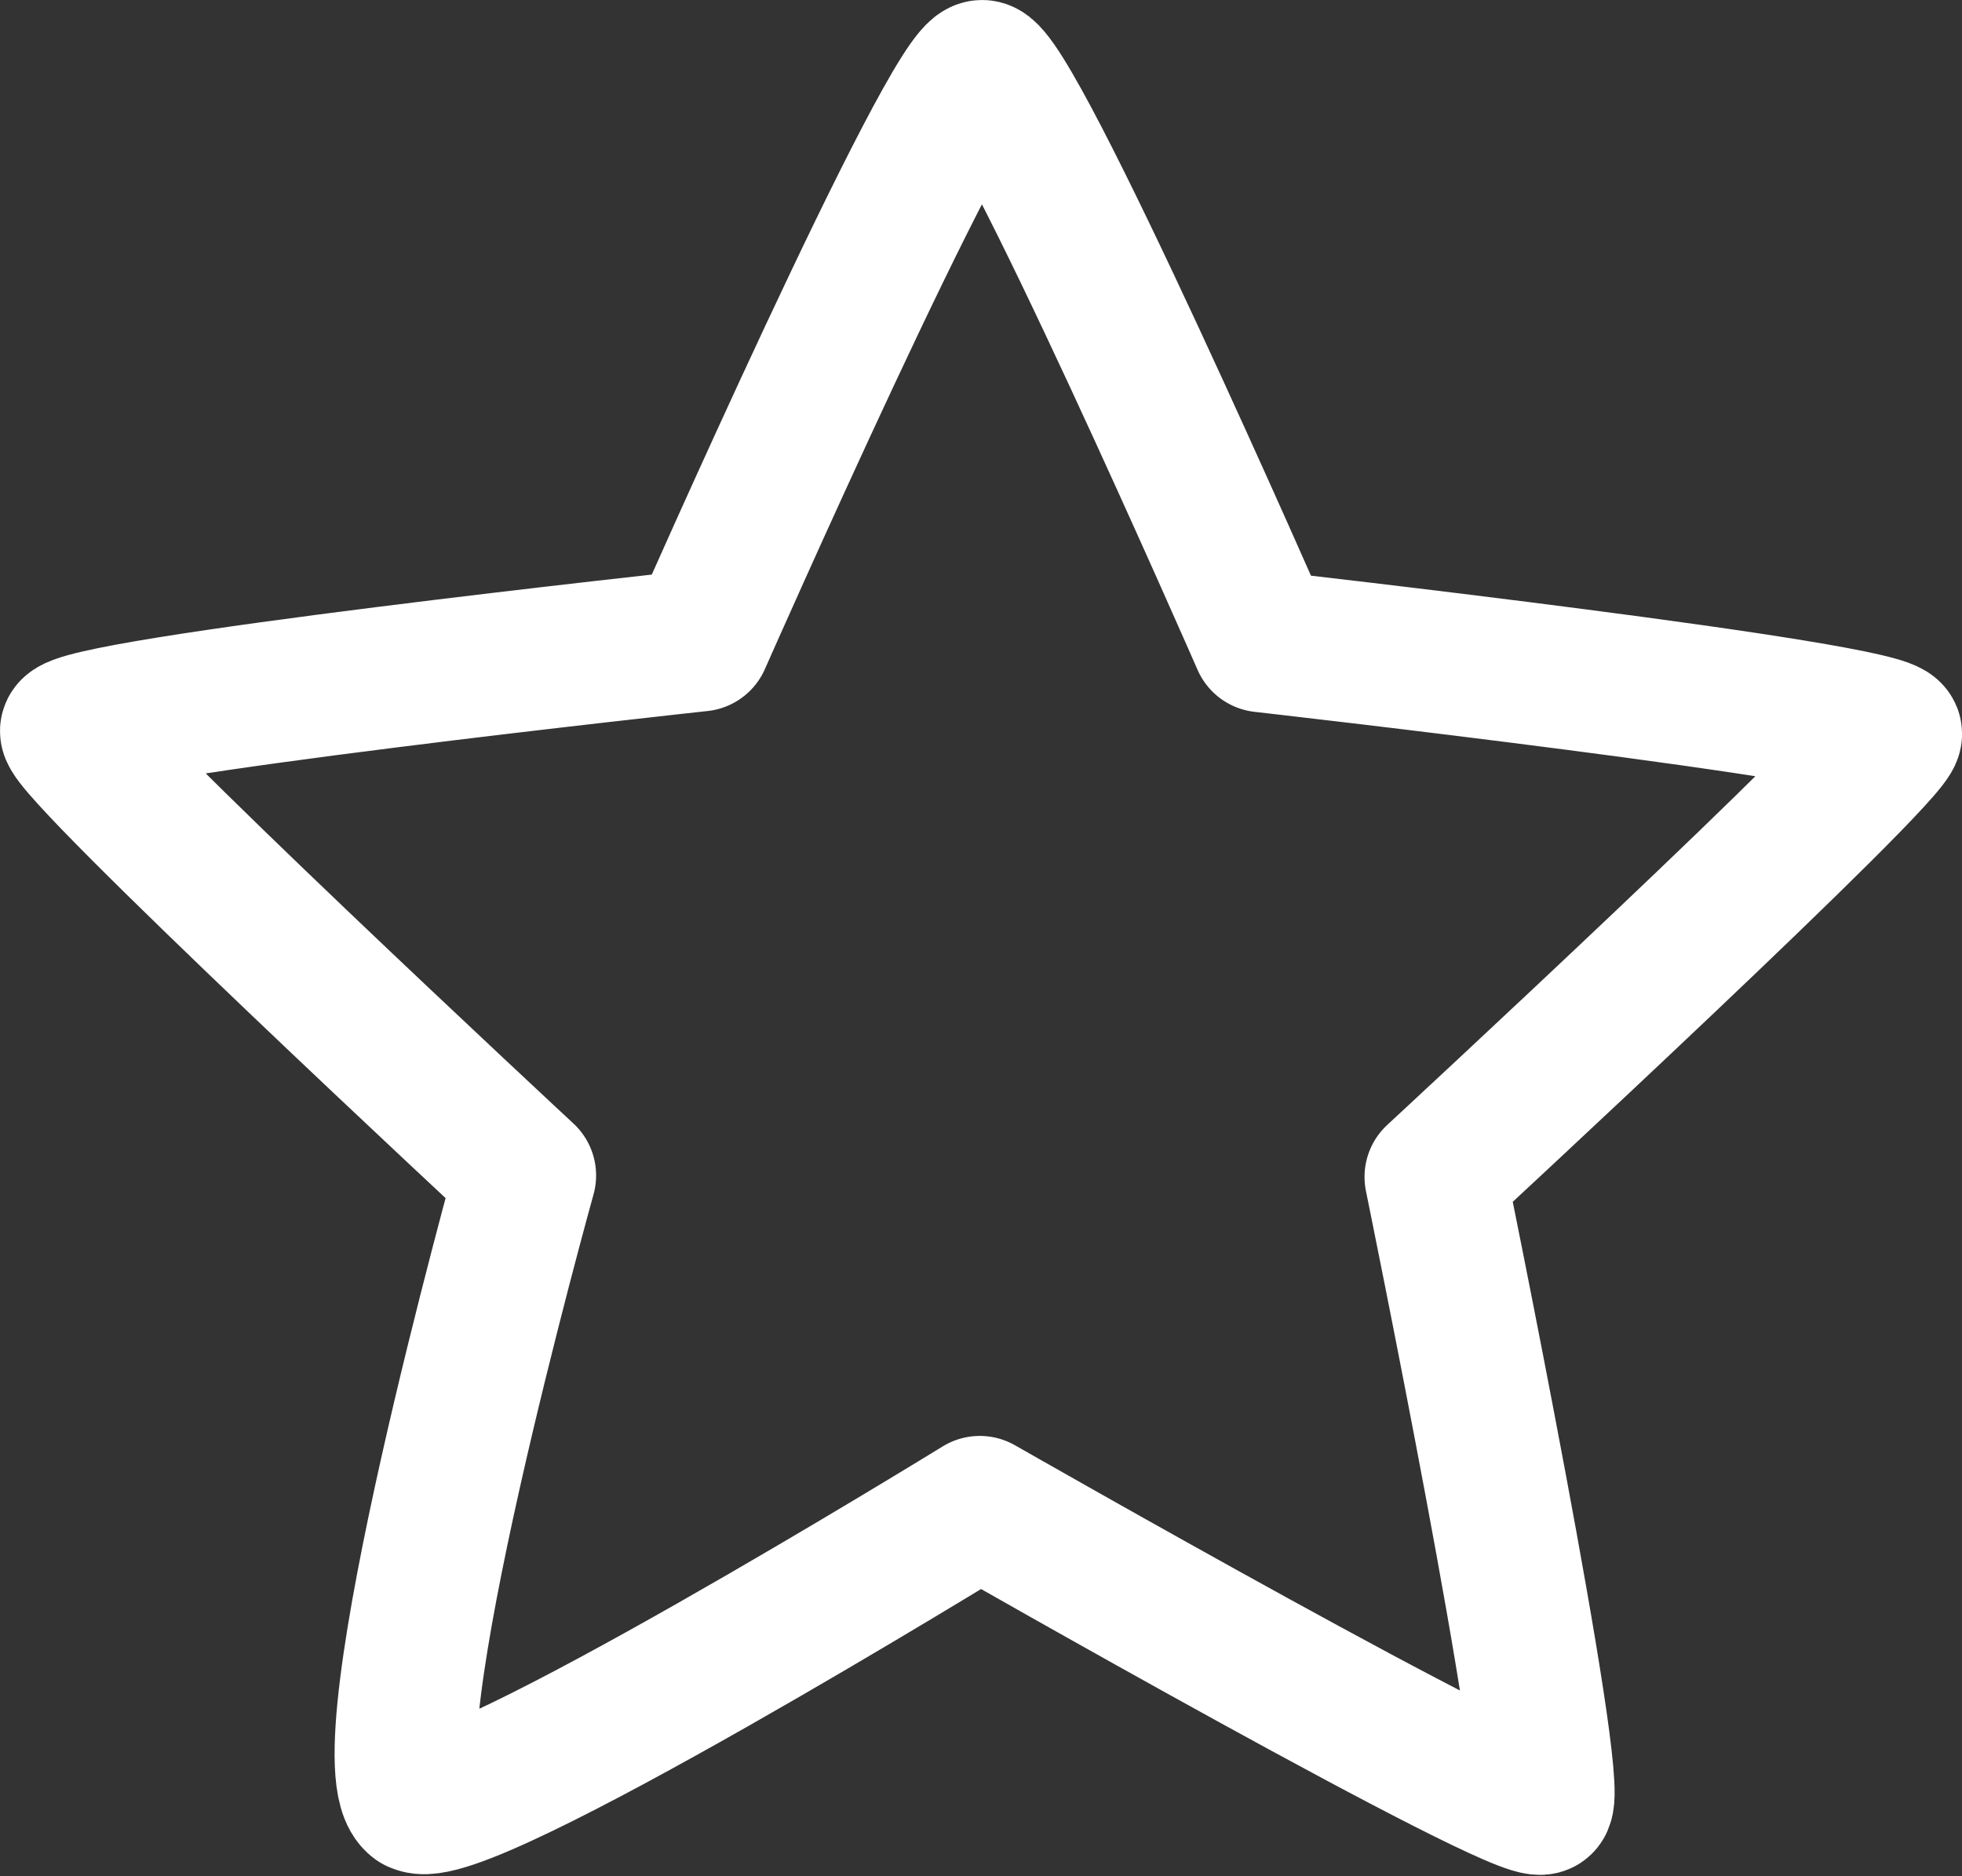 <?xml version="1.0" encoding="UTF-8" standalone="no"?>
<svg
   xmlns:dc="http://purl.org/dc/elements/1.1/"
   xmlns:cc="http://creativecommons.org/ns#"
   xmlns:rdf="http://www.w3.org/1999/02/22-rdf-syntax-ns#"
   xmlns:svg="http://www.w3.org/2000/svg"
   xmlns="http://www.w3.org/2000/svg"
   xmlns:sodipodi="http://sodipodi.sourceforge.net/DTD/sodipodi-0.dtd"
   xmlns:inkscape="http://www.inkscape.org/namespaces/inkscape"
   width="23"
   height="22"
   fill="none"
   version="1.1"
   id="svg1428"
   sodipodi:docname="star.svg"
   inkscape:version="1.0.1 (c497b03c, 2020-09-10)">
  <rect width="100%" height="100%" fill="#333333" stroke="none"/>
  <defs
     id="defs1432" />
  <sodipodi:namedview
     pagecolor="#ffffff"
     bordercolor="#666666"
     borderopacity="1"
     objecttolerance="10"
     gridtolerance="10"
     guidetolerance="10"
     inkscape:pageopacity="0"
     inkscape:pageshadow="2"
     inkscape:window-width="1792"
     inkscape:window-height="1026"
     id="namedview1430"
     showgrid="false"
     inkscape:zoom="34.083333"
     inkscape:cx="11.607"
     inkscape:cy="11.086"
     inkscape:window-x="0"
     inkscape:window-y="25"
     inkscape:window-maximized="1"
     inkscape:current-layer="svg1428" />
  <path
     d="m 4.886,21.128 c -0.645,-0.472 1.271,-7.345 1.271,-7.345 0,0 -5.326,-4.951 -5.326,-5.212 0,-0.262 7.375,-1.06 7.375,-1.06 0,0 2.948,-6.68 3.307,-6.68 0.36,9.906e-4 3.287,6.69 3.287,6.69 0,0 7.37,0.835 7.37,1.084 0,0.25 -5.343,5.195 -5.343,5.195 0,0 1.469,7.188 1.247,7.348 -0.222,0.16 -6.588,-3.48 -6.588,-3.48 0,0 -6.148,3.787 -6.6,3.457 z"
     stroke="#ffffff"
     stroke-width="1.662"
     stroke-linecap="round"
     stroke-linejoin="round"
     id="path1426" />
</svg>
